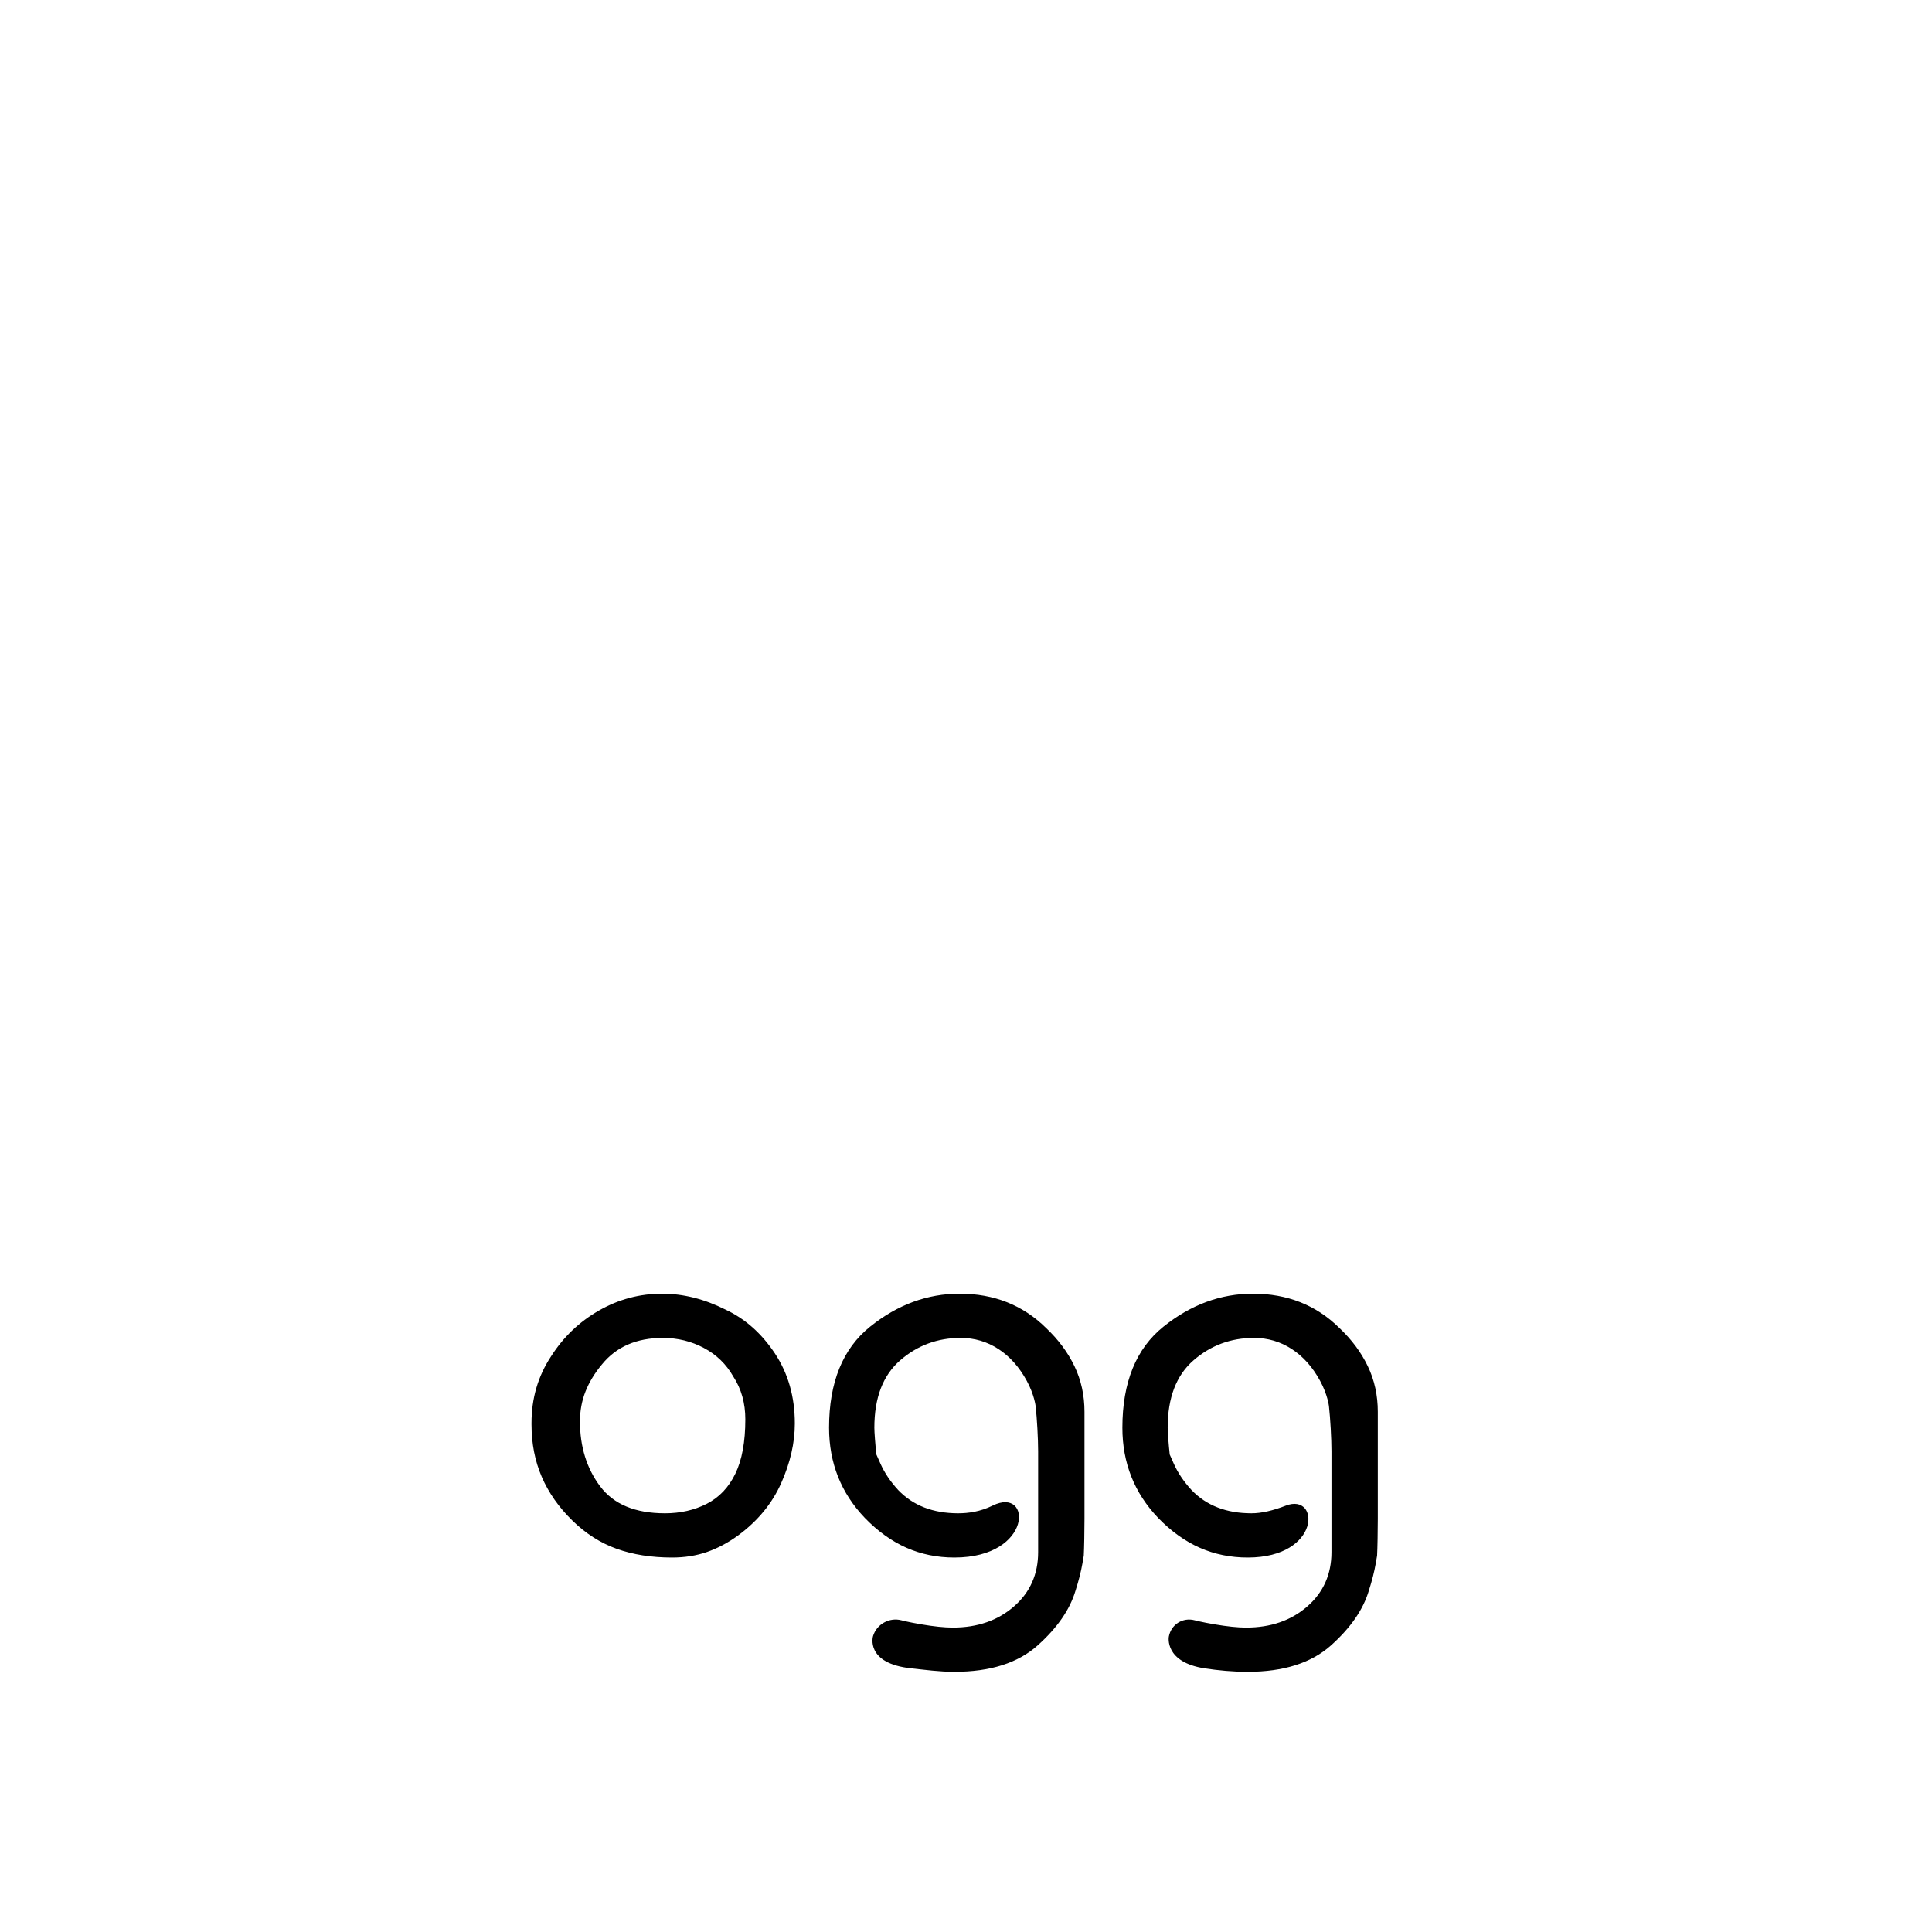 <?xml version="1.0" encoding="iso-8859-1"?>
<!-- Generator: Adobe Illustrator 16.0.3, SVG Export Plug-In . SVG Version: 6.00 Build 0)  -->
<!DOCTYPE svg PUBLIC "-//W3C//DTD SVG 1.1//EN" "http://www.w3.org/Graphics/SVG/1.1/DTD/svg11.dtd">
<svg version="1.1" id="filetypes" xmlns="http://www.w3.org/2000/svg" xmlns:xlink="http://www.w3.org/1999/xlink" x="0px" y="0px"
	 width="1024px" height="1024px" viewBox="0 0 1024 1024" style="enable-background:new 0 0 1024 1024;" xml:space="preserve">
<path id="ogg" d="M292.036,718.959c6.512-10.254,14.978-18.365,25.401-24.332c10.42-5.967,21.585-8.949,33.496-8.949
	c11.165,0,22.331,2.799,33.496,8.391c10.42,4.85,19.164,12.588,26.238,23.217c7.07,10.629,10.607,23.027,10.607,37.193
	c0,10.26-2.412,20.797-7.231,31.607c-4.819,10.816-12.417,20.047-22.793,27.691c-5.378,3.916-10.895,6.852-16.548,8.811
	c-5.652,1.953-11.814,2.936-18.483,2.936c-10.938,0-20.717-1.539-29.335-4.615c-8.618-3.074-16.495-8.107-23.631-15.104
	c-7.135-6.99-12.513-14.68-16.124-23.072c-3.615-8.391-5.421-17.619-5.421-27.691v-0.842
	C281.709,741.15,285.149,729.4,292.036,718.959z M307.389,753.359c0,13.441,3.567,24.92,10.712,34.438
	c7.14,9.521,18.593,14.279,34.364,14.279c8.16,0,15.535-1.68,22.121-5.037c6.586-3.359,11.641-8.68,15.165-15.959
	c3.523-7.279,5.286-16.893,5.286-28.838c0-8.584-2.133-16.146-6.398-22.68c-3.712-6.533-8.906-11.57-15.584-15.117
	c-6.682-3.545-13.913-5.32-21.702-5.32c-13.913,0-24.673,4.666-32.279,14c-3.895,4.666-6.817,9.473-8.763,14.418
	C308.361,742.49,307.389,747.762,307.389,753.359z M462.732,867.153c1.915-6.315,8.696-10.08,15.07-8.364
	c0,0,3.528,0.949,10.324,2.113c6.79,1.16,12.421,1.746,16.887,1.746c13.023,0,23.819-3.73,32.38-11.184
	c8.557-7.463,12.84-17.063,12.84-28.807v-53.436c0-6.6-0.599-17.367-1.33-23.926c0,0-0.672-6.018-4.67-13.379
	c-4.004-7.363-9.029-13.002-15.074-16.918c-6.05-3.918-12.7-5.875-19.958-5.875c-12.282,0-22.985,3.969-32.101,11.898
	c-9.12,7.932-13.678,19.83-13.678,35.697l0,0c0,2.311,0.485,8.695,1.077,14.188c0,0,0,0,2.155,4.852
	c2.154,4.854,5.295,9.52,9.421,14c7.872,8.213,18.462,12.316,31.772,12.316c5.351,0,11.699-0.838,18.333-4.117
	c20.816-10.29,21.483,27.564-20.33,27.564c-9.12,0-17.586-1.727-25.401-5.174c-7.815-3.449-15.169-8.717-22.052-15.805
	c-12.656-13.238-18.98-29.178-18.98-47.824c0-24.053,7.257-41.908,21.772-53.563c14.515-11.654,30.329-17.48,47.452-17.48
	c18.235,0,33.497,6.059,45.778,18.17c6.512,6.148,11.535,12.904,15.072,20.268c3.533,7.361,5.305,15.418,5.305,24.176v56.762
	c0,6.6-0.169,15.354-0.375,19.455c0,0,0,0-0.742,4.287c-0.746,4.283-1.953,9.037-3.629,14.252
	c-2.979,10.063-9.678,19.754-20.098,29.074c-10.424,9.313-25.121,13.975-44.103,13.975c-8.003,0-15.527-1.053-22.749-1.814
	C458.331,881.669,462.732,867.153,462.732,867.153z M619.503,867.47c1.202-6.49,7.4-10.396,13.773-8.682
	c0,0,3.529,0.95,10.324,2.114c6.791,1.16,12.422,1.746,16.888,1.746c13.023,0,23.818-3.73,32.38-11.184
	c8.557-7.463,12.84-17.063,12.84-28.807v-53.436c0-6.6-0.599-17.367-1.331-23.926c0,0-0.671-6.018-4.67-13.379
	c-4.004-7.363-9.028-13.002-15.073-16.918c-6.05-3.918-12.701-5.875-19.958-5.875c-12.282,0-22.985,3.969-32.101,11.898
	c-9.12,7.932-13.678,19.83-13.678,35.697l0,0c0,2.311,0.484,8.695,1.077,14.188c0,0,0,0,2.154,4.852
	c2.155,4.854,5.295,9.52,9.421,14c7.873,8.213,18.462,12.316,31.773,12.316c5.32,0,11.365-1.426,18.216-4.072
	c18.125-7.002,18.791,27.52-20.213,27.52c-9.12,0-17.586-1.727-25.401-5.174c-7.815-3.449-15.169-8.717-22.052-15.805
	c-12.657-13.238-18.981-29.178-18.981-47.824c0-24.053,7.258-41.908,21.772-53.563c14.516-11.654,30.33-17.48,47.453-17.48
	c18.235,0,33.496,6.059,45.778,18.17c6.511,6.148,11.535,12.904,15.072,20.268c3.533,7.361,5.304,15.418,5.304,24.176v56.762
	c0,6.6-0.169,15.354-0.375,19.455c0,0,0,0-0.741,4.287c-0.746,4.283-1.954,9.037-3.629,14.252
	c-2.979,10.063-9.678,19.754-20.098,29.074c-10.424,9.313-25.122,13.975-44.103,13.975c-8.004,0-15.569-0.724-22.75-1.814
	C616.997,881.002,619.503,867.47,619.503,867.47z"/>
</svg>

